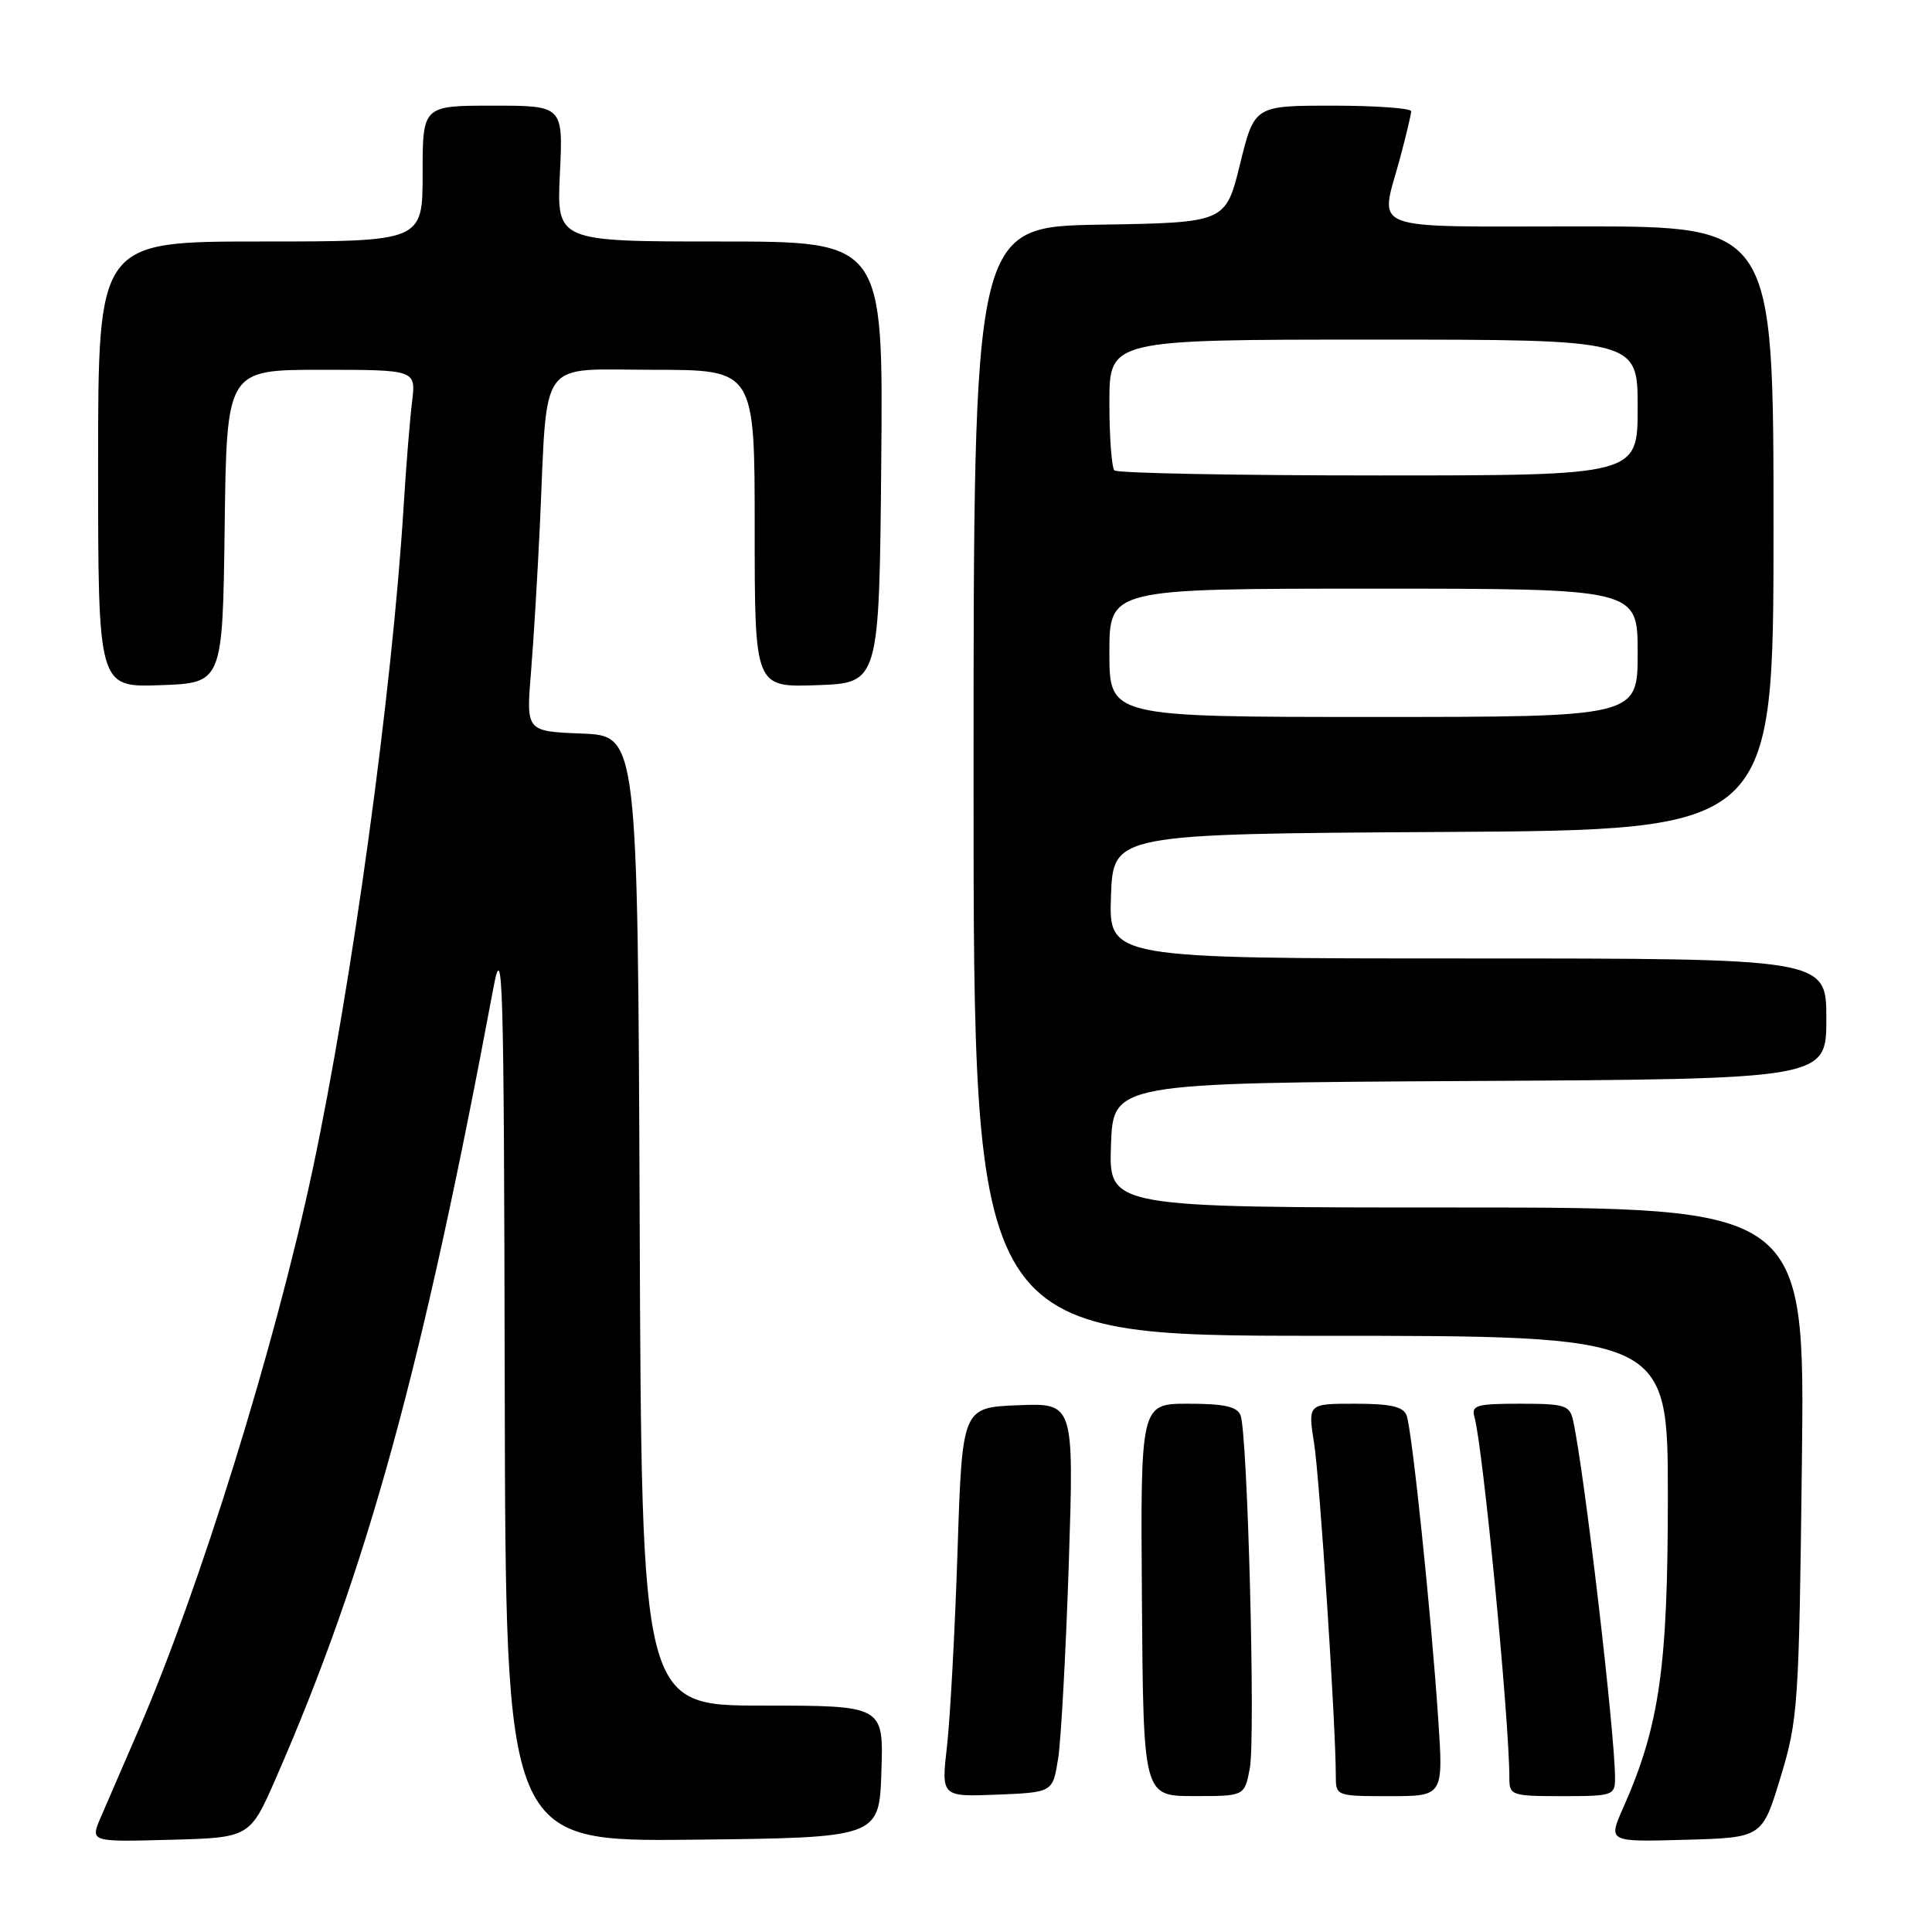 <?xml version="1.0" encoding="UTF-8" standalone="no"?>
<!DOCTYPE svg PUBLIC "-//W3C//DTD SVG 1.1//EN" "http://www.w3.org/Graphics/SVG/1.1/DTD/svg11.dtd" >
<svg xmlns="http://www.w3.org/2000/svg" xmlns:xlink="http://www.w3.org/1999/xlink" version="1.1" viewBox="0 0 256 256">
 <g >
 <path fill="currentColor"
d=" M 36.61 235.50 C 48.63 207.97 55.94 181.38 65.36 131.00 C 66.63 124.18 66.77 128.96 66.88 183.77 C 67.00 244.03 67.00 244.03 91.75 243.77 C 116.50 243.50 116.50 243.50 116.79 234.75 C 117.08 226.00 117.08 226.00 101.05 226.00 C 85.01 226.00 85.01 226.00 84.76 161.75 C 84.50 97.50 84.50 97.50 77.11 97.20 C 69.72 96.91 69.72 96.91 70.35 89.20 C 70.70 84.97 71.23 76.10 71.54 69.50 C 72.58 47.00 71.11 49.00 86.56 49.00 C 100.00 49.00 100.00 49.00 100.00 70.04 C 100.00 91.08 100.00 91.08 108.25 90.79 C 116.50 90.50 116.50 90.50 116.77 61.25 C 117.03 32.00 117.03 32.00 95.39 32.00 C 73.76 32.00 73.76 32.00 74.19 23.00 C 74.62 14.00 74.62 14.00 65.31 14.00 C 56.00 14.00 56.00 14.00 56.00 23.00 C 56.00 32.00 56.00 32.00 34.50 32.00 C 13.00 32.00 13.00 32.00 13.00 61.54 C 13.00 91.08 13.00 91.08 21.25 90.79 C 29.50 90.50 29.50 90.50 29.77 69.75 C 30.04 49.00 30.04 49.00 42.58 49.00 C 55.12 49.00 55.12 49.00 54.60 53.25 C 54.31 55.59 53.81 61.77 53.49 67.00 C 51.97 91.64 46.64 130.45 41.42 155.00 C 36.44 178.38 26.43 210.61 18.35 229.25 C 16.38 233.79 14.14 238.98 13.36 240.78 C 11.94 244.07 11.94 244.07 22.53 243.78 C 33.12 243.50 33.12 243.50 36.61 235.50 Z  M 235.93 235.50 C 238.25 227.85 238.38 226.02 238.76 193.75 C 239.16 160.00 239.16 160.00 193.04 160.00 C 146.92 160.00 146.92 160.00 147.21 151.75 C 147.50 143.50 147.50 143.50 194.75 143.24 C 242.00 142.98 242.00 142.98 242.00 134.99 C 242.00 127.00 242.00 127.00 194.46 127.00 C 146.92 127.00 146.92 127.00 147.21 118.75 C 147.50 110.50 147.50 110.50 191.25 110.24 C 235.00 109.98 235.00 109.98 235.00 69.99 C 235.00 30.00 235.00 30.00 209.50 30.00 C 180.56 30.00 182.85 30.86 185.50 21.00 C 186.31 17.98 186.98 15.16 186.99 14.75 C 186.99 14.34 182.33 14.00 176.61 14.00 C 166.22 14.00 166.22 14.00 164.31 21.75 C 162.40 29.50 162.40 29.50 145.70 29.77 C 129.00 30.05 129.00 30.05 129.00 103.52 C 129.00 177.00 129.00 177.00 175.00 177.00 C 221.00 177.00 221.00 177.00 221.00 198.34 C 221.00 220.94 219.89 228.69 215.07 239.57 C 213.08 244.07 213.08 244.07 223.29 243.78 C 233.50 243.50 233.50 243.50 235.93 235.50 Z  M 140.21 233.00 C 140.60 230.53 141.23 218.92 141.62 207.20 C 142.31 185.91 142.31 185.91 134.91 186.20 C 127.50 186.50 127.50 186.50 126.88 205.50 C 126.54 215.95 125.91 227.56 125.49 231.30 C 124.71 238.09 124.71 238.09 132.11 237.80 C 139.50 237.50 139.50 237.50 140.21 233.00 Z  M 165.61 234.29 C 166.37 230.19 165.32 189.99 164.38 187.54 C 163.93 186.38 162.23 186.00 157.45 186.00 C 151.12 186.00 151.12 186.00 151.31 211.99 C 151.50 237.99 151.50 237.99 158.20 237.99 C 164.91 238.00 164.91 238.00 165.61 234.29 Z  M 190.57 227.75 C 189.62 213.61 187.09 189.41 186.38 187.54 C 185.93 186.38 184.25 186.00 179.54 186.00 C 173.30 186.00 173.30 186.00 174.12 191.21 C 174.87 195.92 177.00 228.54 177.00 235.25 C 177.00 237.99 177.02 238.00 184.13 238.00 C 191.26 238.00 191.26 238.00 190.57 227.75 Z  M 214.00 235.61 C 214.00 229.71 209.94 195.04 208.45 188.25 C 208.00 186.20 207.39 186.00 201.41 186.00 C 195.65 186.00 194.93 186.21 195.37 187.75 C 196.50 191.73 200.00 227.86 200.00 235.65 C 200.00 237.89 200.32 238.00 207.00 238.00 C 213.72 238.00 214.00 237.90 214.00 235.61 Z  M 147.00 86.50 C 147.00 78.00 147.00 78.00 182.00 78.00 C 217.00 78.00 217.00 78.00 217.00 86.50 C 217.00 95.00 217.00 95.00 182.00 95.00 C 147.00 95.00 147.00 95.00 147.00 86.50 Z  M 147.67 62.33 C 147.30 61.97 147.00 57.92 147.00 53.33 C 147.00 45.00 147.00 45.00 182.00 45.00 C 217.00 45.00 217.00 45.00 217.00 54.00 C 217.00 63.00 217.00 63.00 182.67 63.00 C 163.78 63.00 148.03 62.70 147.67 62.33 Z "/>
</g>
</svg>